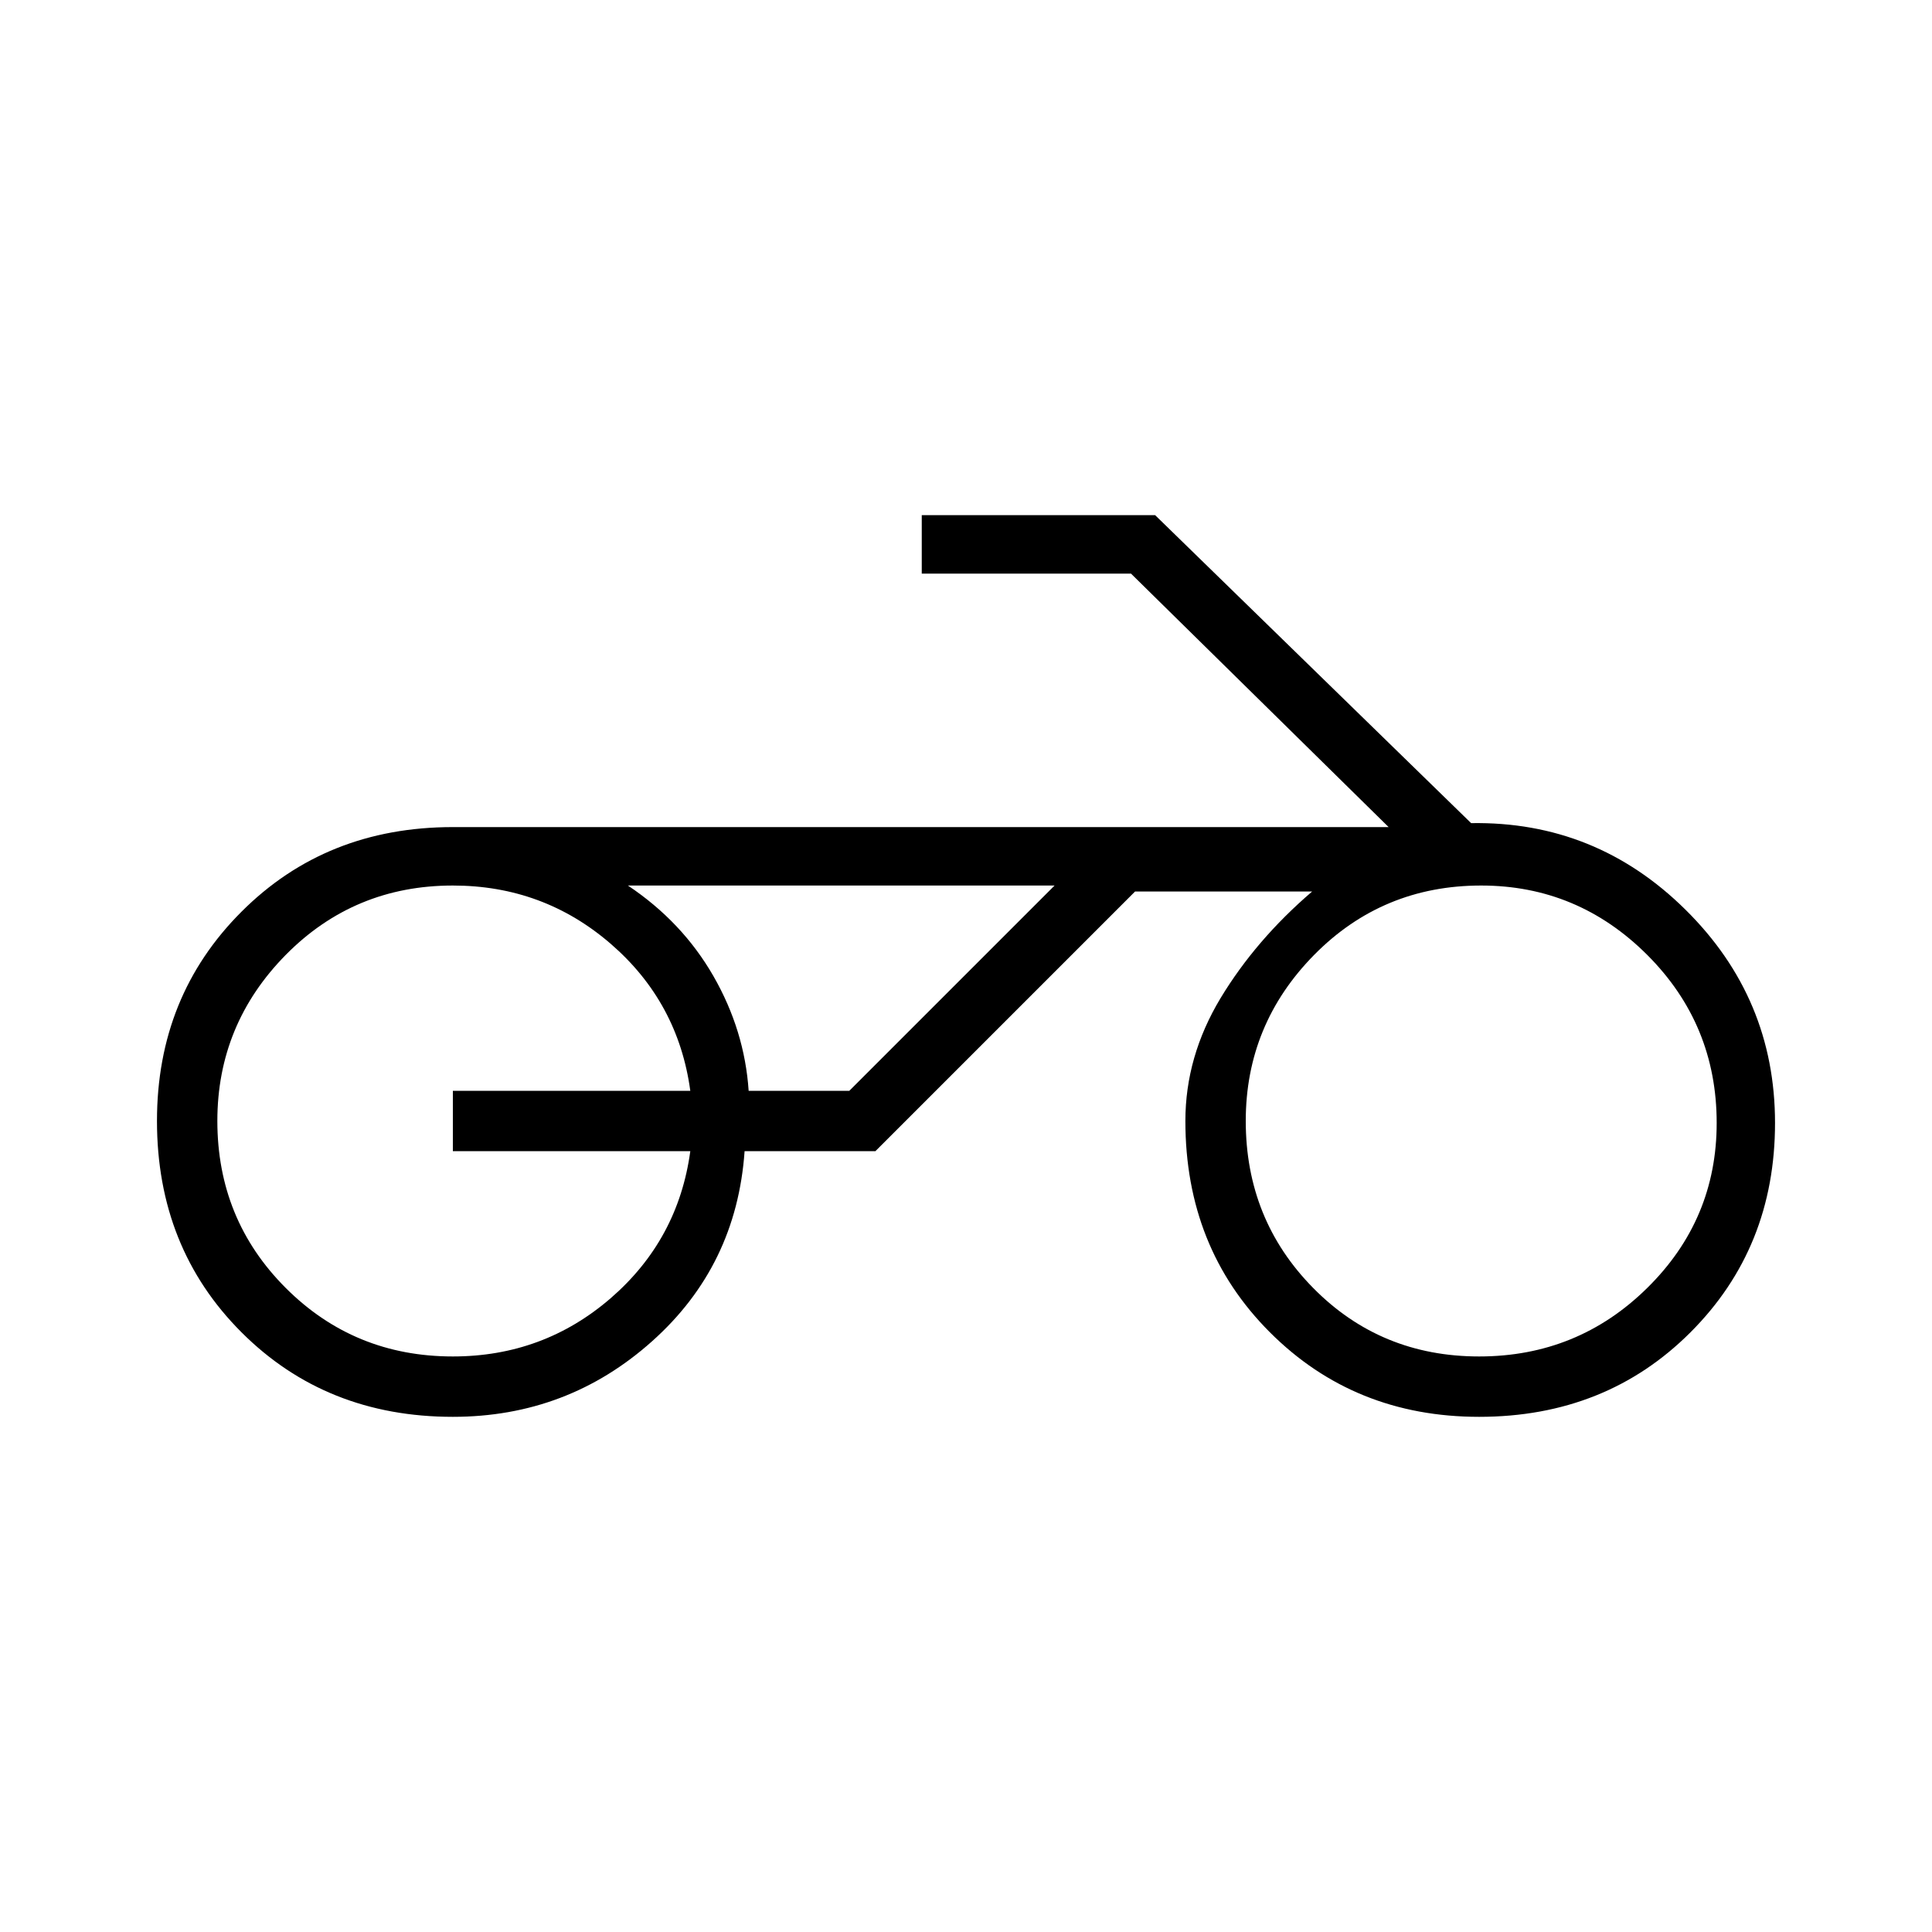 <svg xmlns="http://www.w3.org/2000/svg" height="20" width="20"><path d="M8.792 9.167H6.5h4.417Zm-4.104 5.5q-1.313 0-2.188-.875-.875-.875-.875-2.188 0-1.292.875-2.166.875-.876 2.188-.876h9.687l-2.667-2.624H9.542v-.605h2.416l3.271 3.188q1.292-.021 2.219.896.927.916.927 2.208 0 1.292-.875 2.167-.875.875-2.188.875-1.291 0-2.166-.875t-.875-2.188q0-.666.364-1.271.365-.604.948-1.104H11.75l-2.688 2.688H7.708q-.083 1.187-.958 1.968-.875.782-2.062.782Zm10.624-.625q1.021 0 1.74-.709.719-.708.719-1.708 0-1.021-.719-1.74-.719-.718-1.719-.718-1.021 0-1.729.718-.708.719-.708 1.719 0 1.021.698 1.729.698.709 1.718.709Zm-10.624 0q.937 0 1.635-.604.698-.605.823-1.521H4.688v-.625h2.458q-.125-.917-.823-1.521-.698-.604-1.635-.604-1.021 0-1.73.718-.708.719-.708 1.719 0 1.021.708 1.729.709.709 1.73.709Zm3.062-2.75h1.042l2.125-2.125H6.5q.562.375.885.937.323.563.365 1.188Z"/></svg>